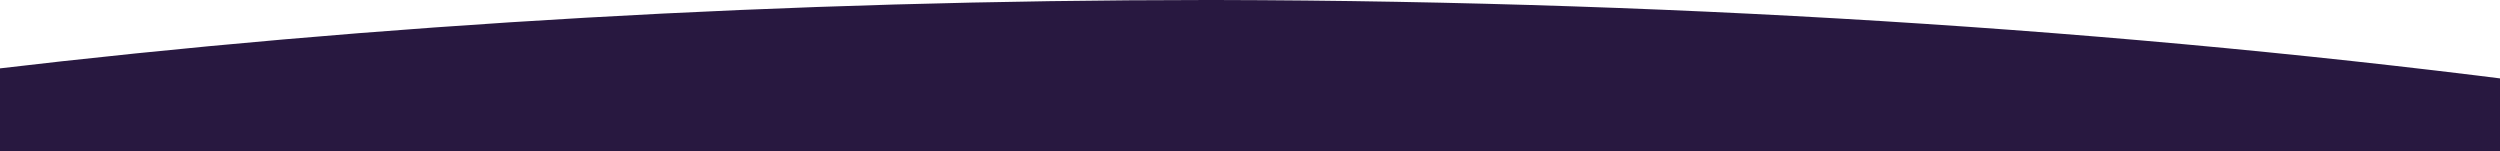 <?xml version="1.0" encoding="utf-8"?>
<!-- Generator: Adobe Illustrator 23.1.1, SVG Export Plug-In . SVG Version: 6.00 Build 0)  -->
<svg version="1.1" id="Layer_1" xmlns="http://www.w3.org/2000/svg" xmlns:xlink="http://www.w3.org/1999/xlink" x="0px" y="0px"
	 viewBox="0 0 1440 87" style="enable-background:new 0 0 1440 87;" xml:space="preserve">
<style type="text/css">
	.st0{fill:#281840;}
</style>
<g>
	<path class="st0" d="M2163.7,176.4c174.6,47,312.8,104.2,405.5,167.9c101.1,66.4,155.3,137.9,159.7,210.5v6.4
		c5.1,116.7-137,229.9-399.4,318.2c-103.5,37.9-228.3,70.4-369,96.2c-69.3,12.6-143.5,22.7-221,30.3
		c-260.6,23.3-532.4,34.1-804.9,32.1c-341.9,2.1-682.7-12.4-1008.2-42.8c-61.3-6.1-100.5-10.3-116.6-12.5
		c-161.2-20.8-304.2-52-418.2-91.1c-176-56.4-315.5-121.6-411.6-192.4c-92.1-78.6-135.9-161.3-129.3-244.3v-1.8
		c-2.2-63.2,53.1-125.5,160.2-180.5c98.1-51.9,229.4-97.8,386.7-135.5c182-40.3,382.7-73,596.1-97c222.6-26.4,460.6-40,701-40.1h6.1
		c275.4,0.6,547,18.5,796.1,52.6C1739.7,83.7,1964.5,125.5,2163.7,176.4z"/>
</g>
</svg>
